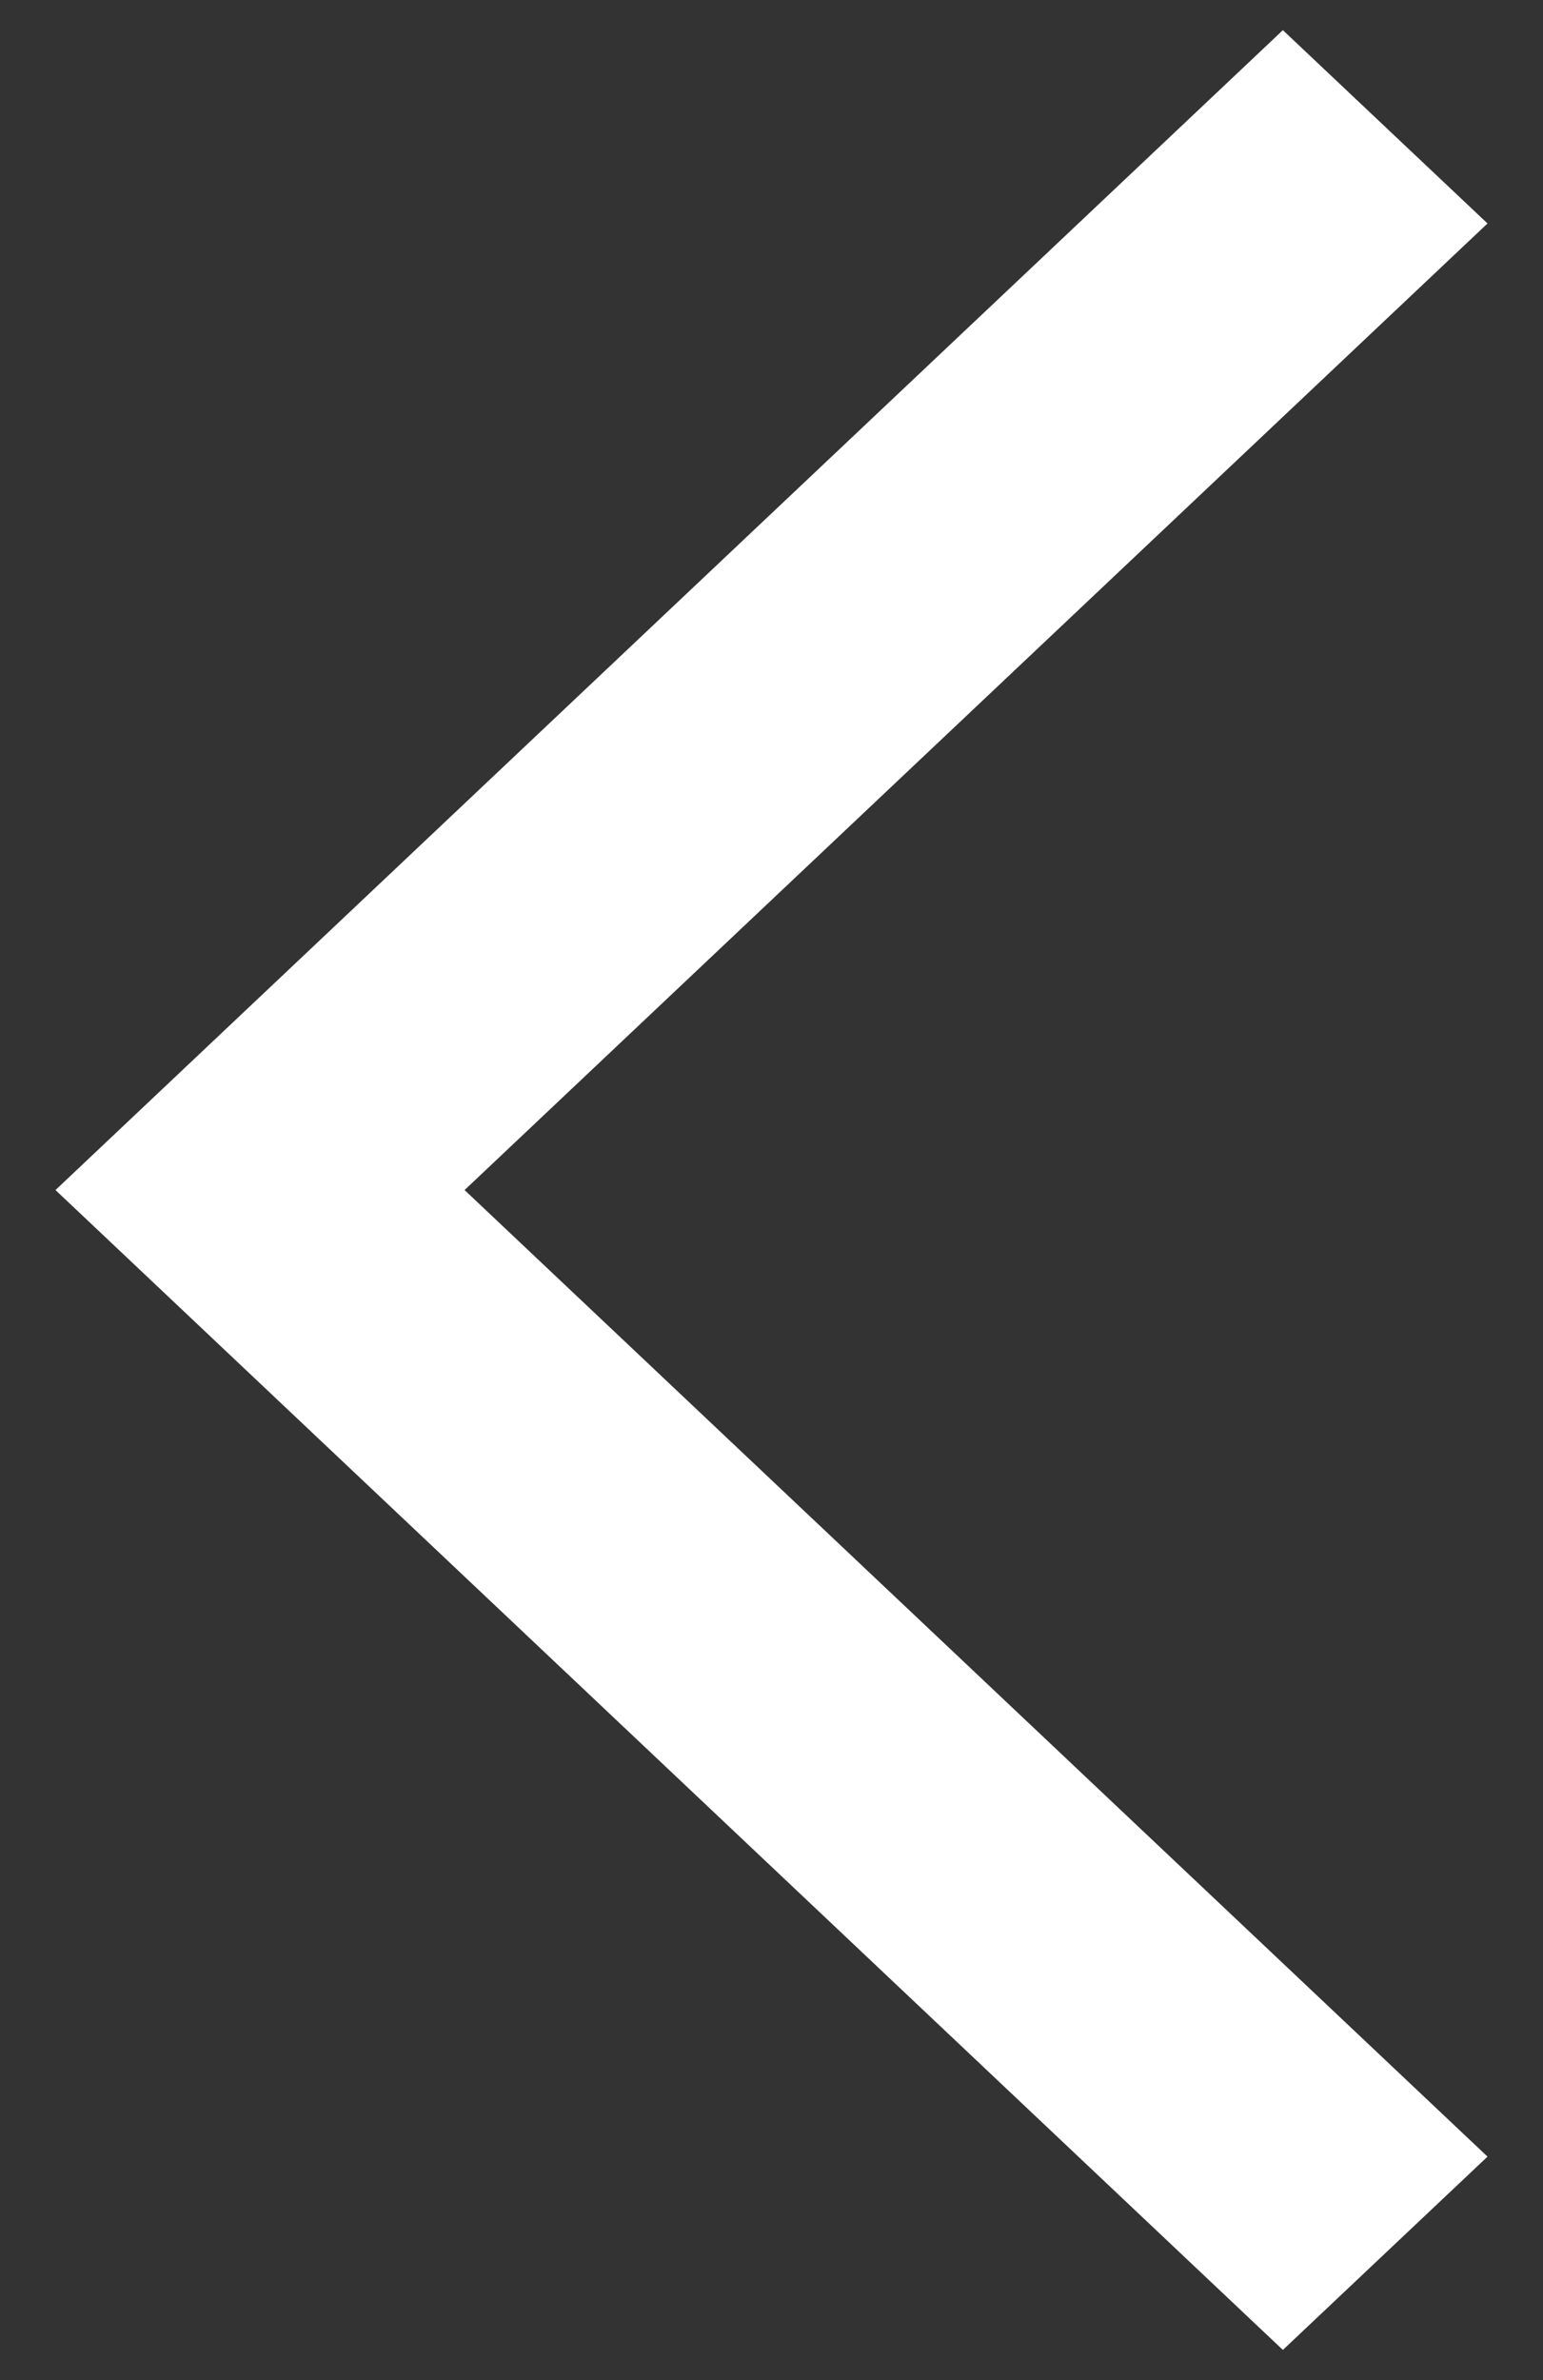 <svg width="24" height="37" viewBox="0 0 24 37" fill="none" xmlns="http://www.w3.org/2000/svg">
<rect x="0" y="0" width="24" height="37" fill="#333333" stroke="none"/>
<path d="M19.954 0.469L0.863 18.5L19.954 36.531L23.137 33.526L7.226 18.5L23.137 3.474L19.954 0.469Z" fill="white"/>
</svg>
